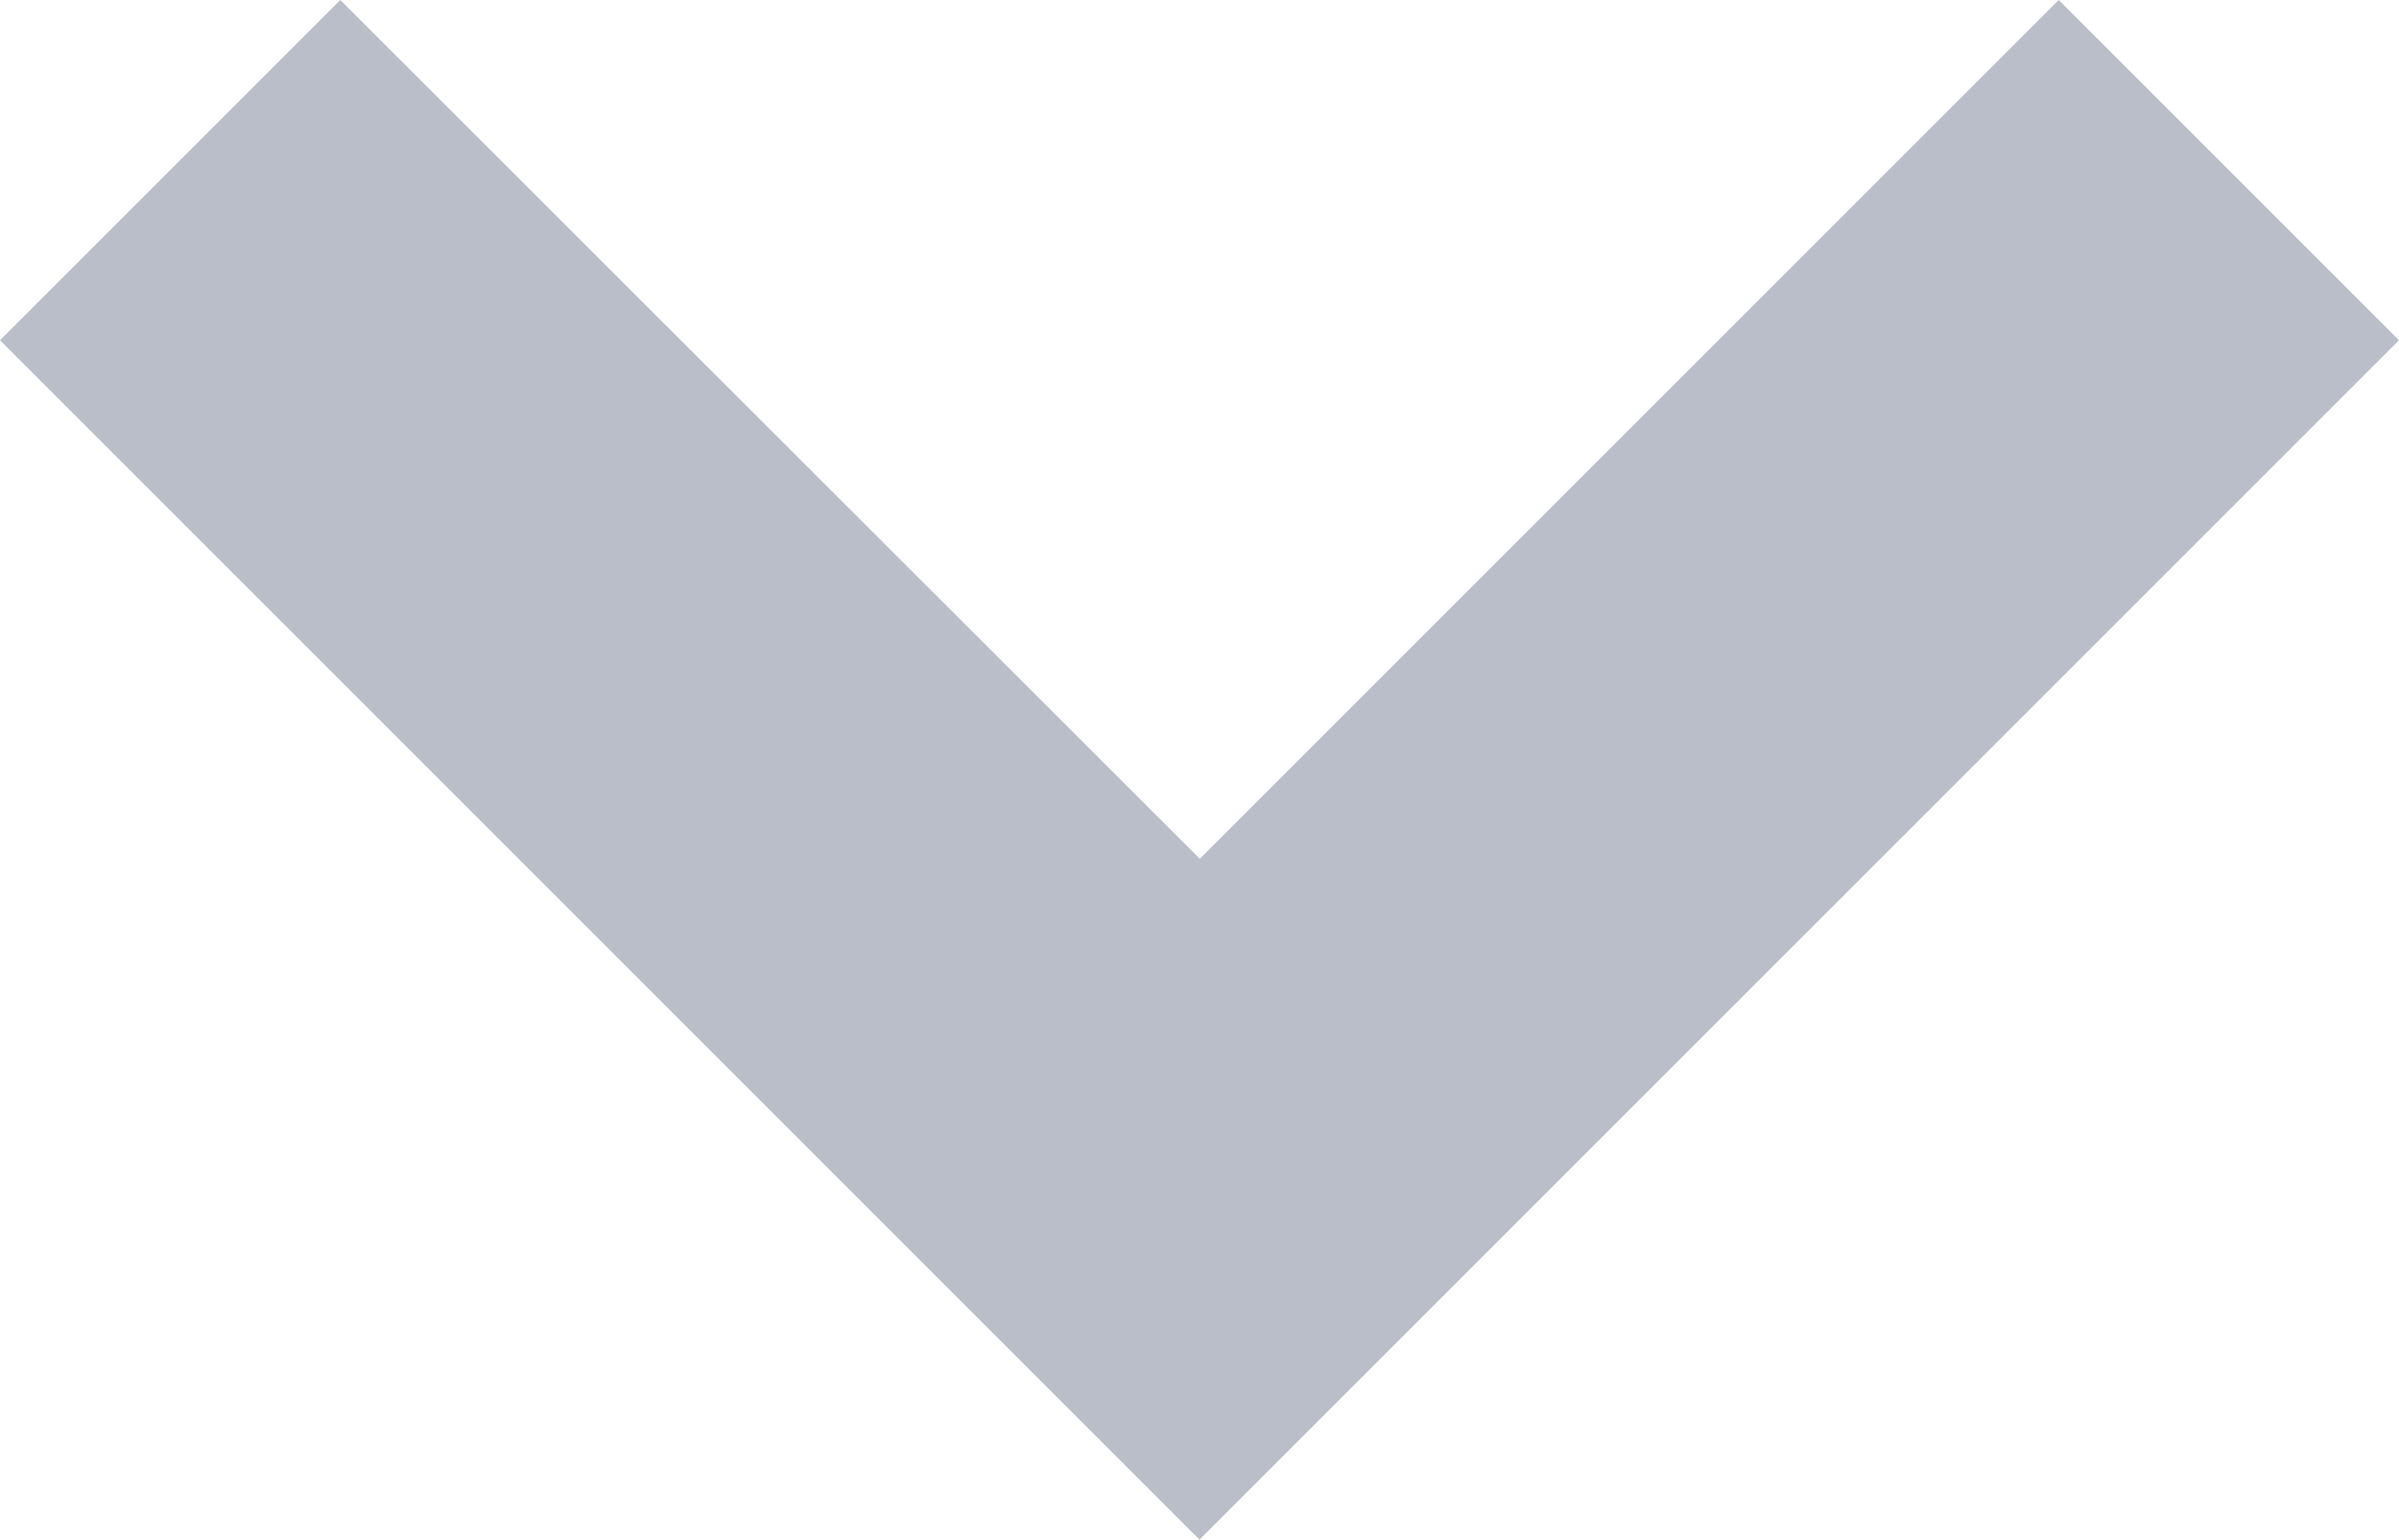 <?xml version="1.0" encoding="utf-8"?>
<!-- Generator: Adobe Illustrator 22.0.1, SVG Export Plug-In . SVG Version: 6.00 Build 0)  -->
<svg version="1.1" id="Layer_1" xmlns="http://www.w3.org/2000/svg" xmlns:xlink="http://www.w3.org/1999/xlink" x="0px" y="0px"
	 viewBox="0 0 7.79 5" enable-background="new 0 0 7.79 5" xml:space="preserve">
<path fill="#B9BEC9" d="M0,1.105L3.895,5L7.79,1.105L6.685,0L3.896,2.789L1.105,0L0,1.105z"/>
</svg>
